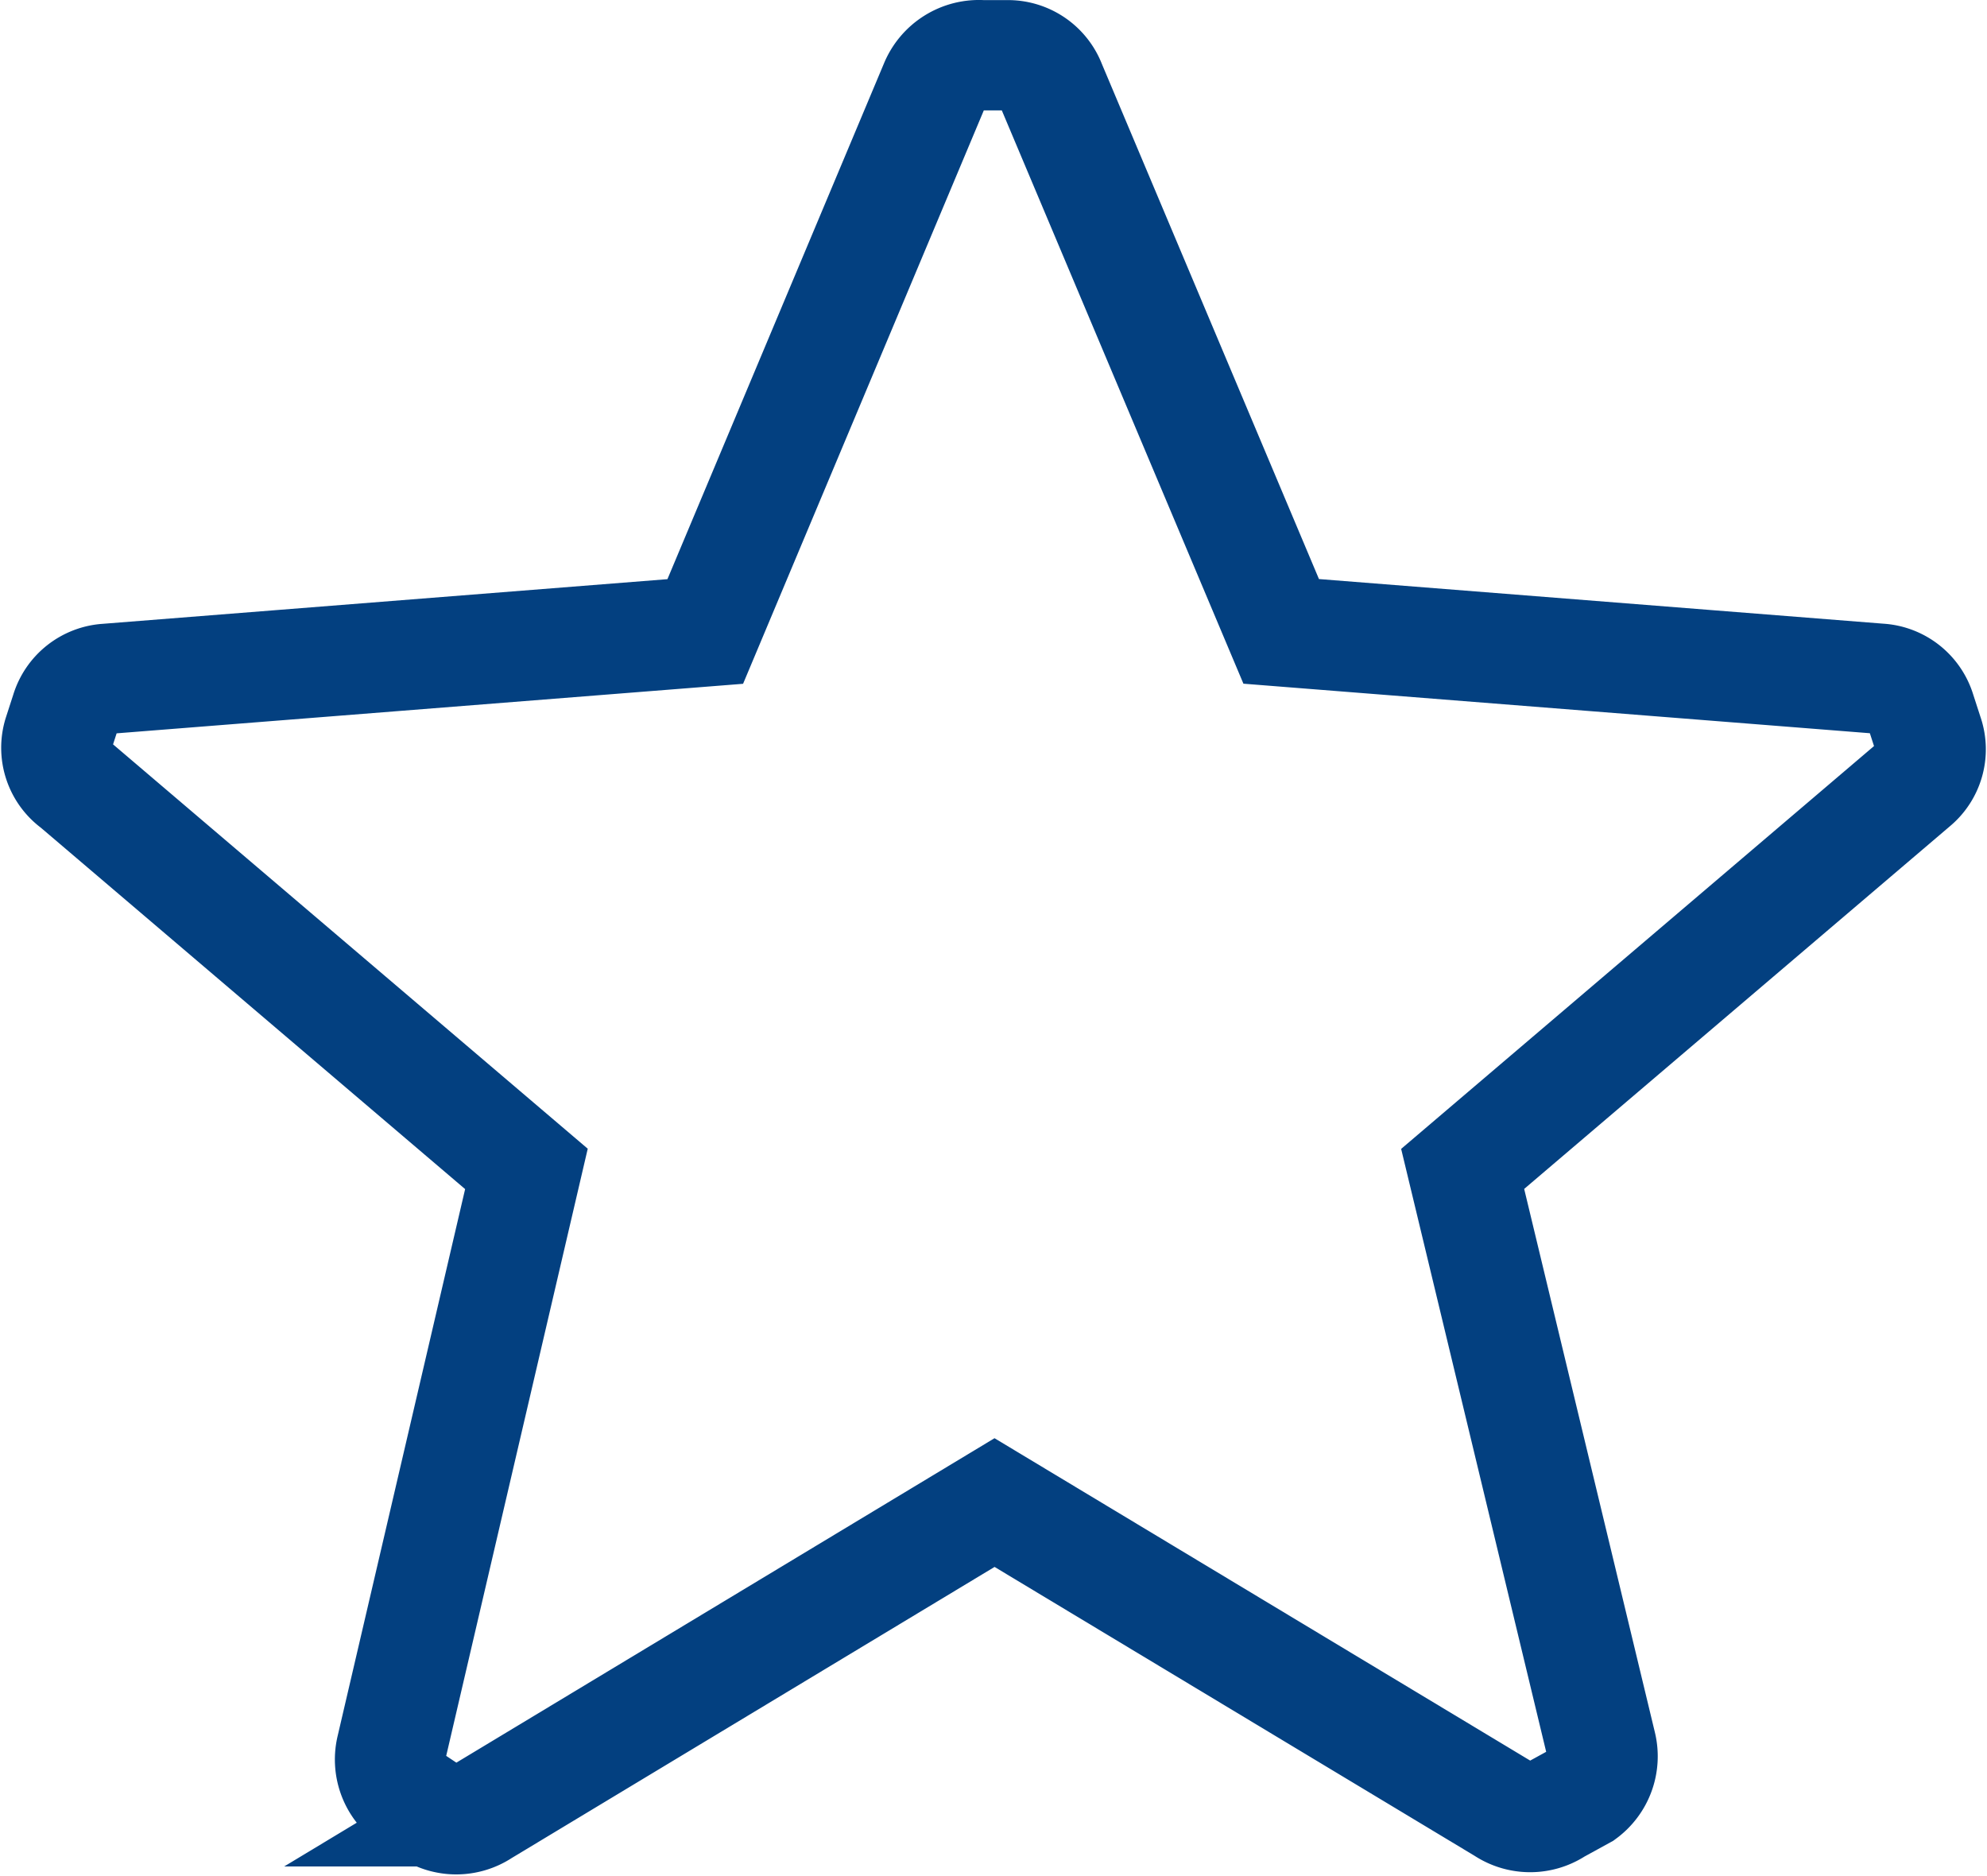 <svg xmlns="http://www.w3.org/2000/svg" width="18.023" height="17.017" viewBox="0 0 18.023 17.017">
  <path id="Icon_color" data-name="Icon color" d="M.171,6.614A.41.41,0,0,1,.018,6.16l.068-.21A.415.415,0,0,1,.46,5.655l5.426-.429L7.967.27A.433.433,0,0,1,8.4,0h.221a.416.416,0,0,1,.4.269l2.089,4.956,5.426.429a.415.415,0,0,1,.374.294l.068.21a.41.41,0,0,1-.127.454L12.756,10.1l1.257,5.225a.427.427,0,0,1-.161.446l-.246.135a.428.428,0,0,1-.476,0L8.51,13.126l-4.645,2.8a.428.428,0,0,1-.476,0L3.2,15.8a.427.427,0,0,1-.161-.446L4.264,10.1Z" transform="translate(0.511 0.501)" fill="none" stroke="#034080" stroke-miterlimit="10" stroke-width="1"/>
</svg>

